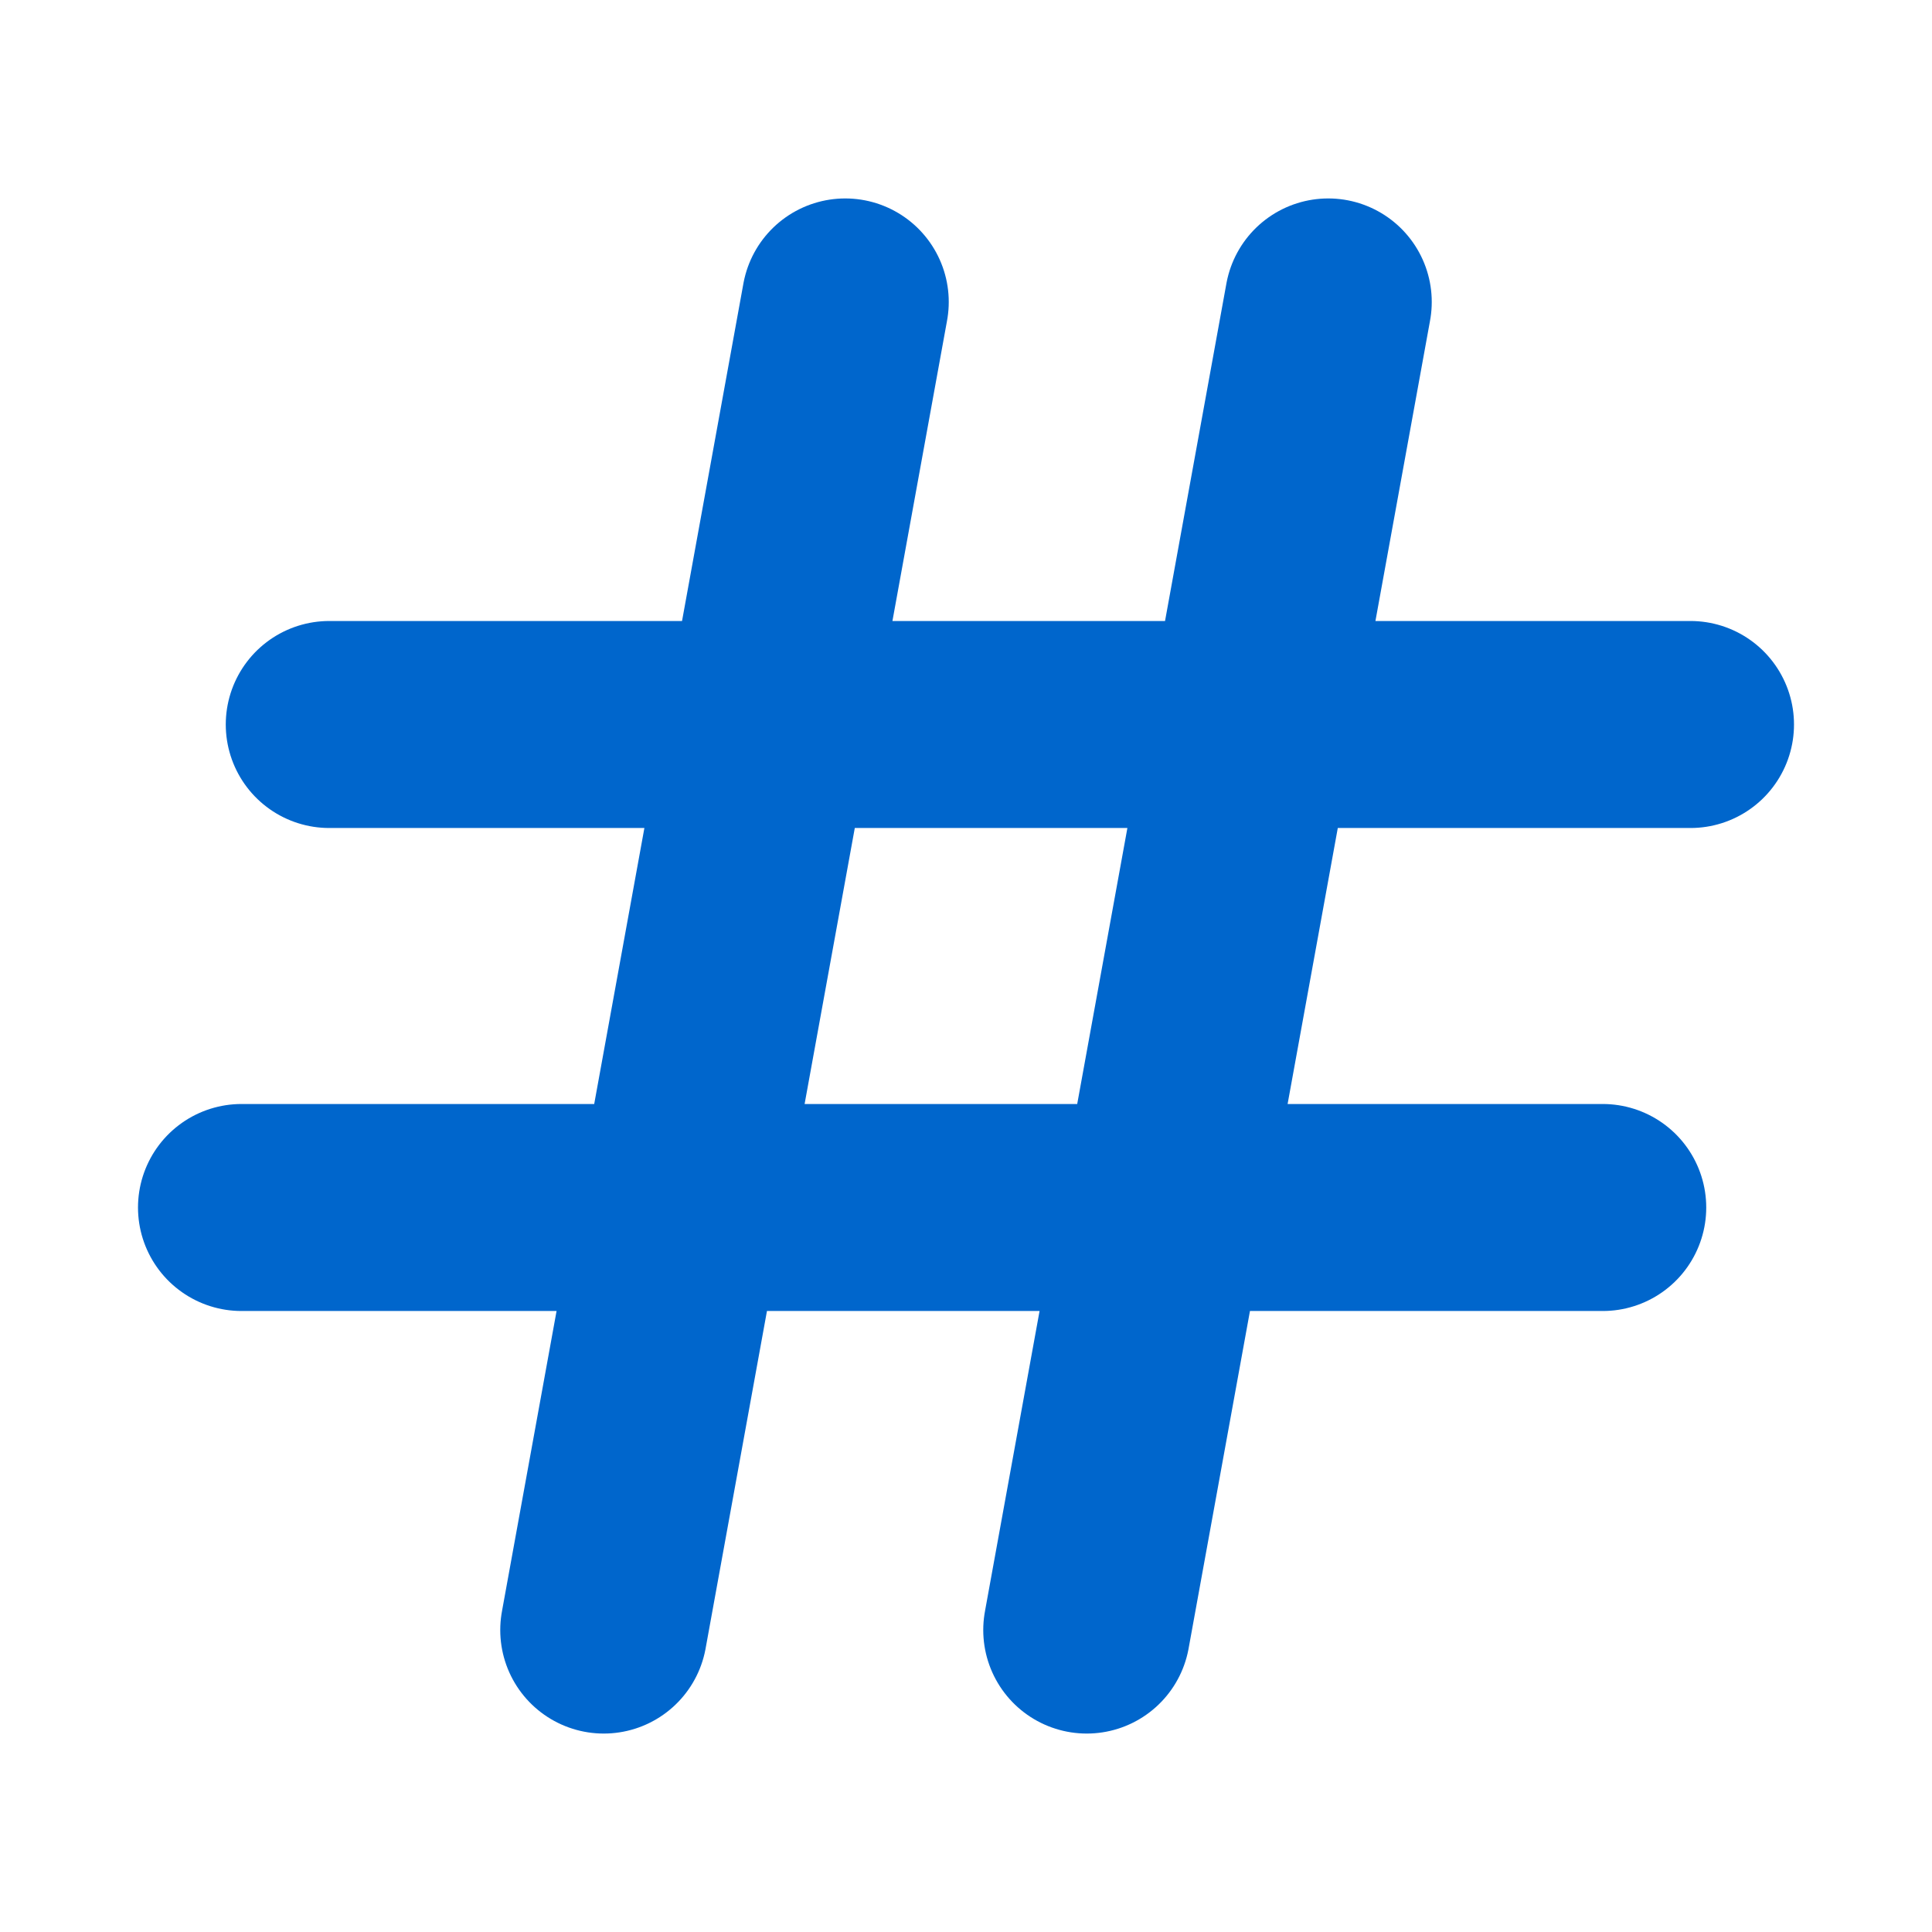 <svg xmlns="http://www.w3.org/2000/svg" width="14" height="14" viewBox="0 0 14 14" fill="none">
<path d="M2.386 5.25H12.25M9.625 2.188L7.875 11.812M6.125 2.188L4.375 11.812M1.75 8.75H11.614" stroke="#0066CC" stroke-width="1.5" stroke-linecap="round" stroke-linejoin="round"/>
</svg>